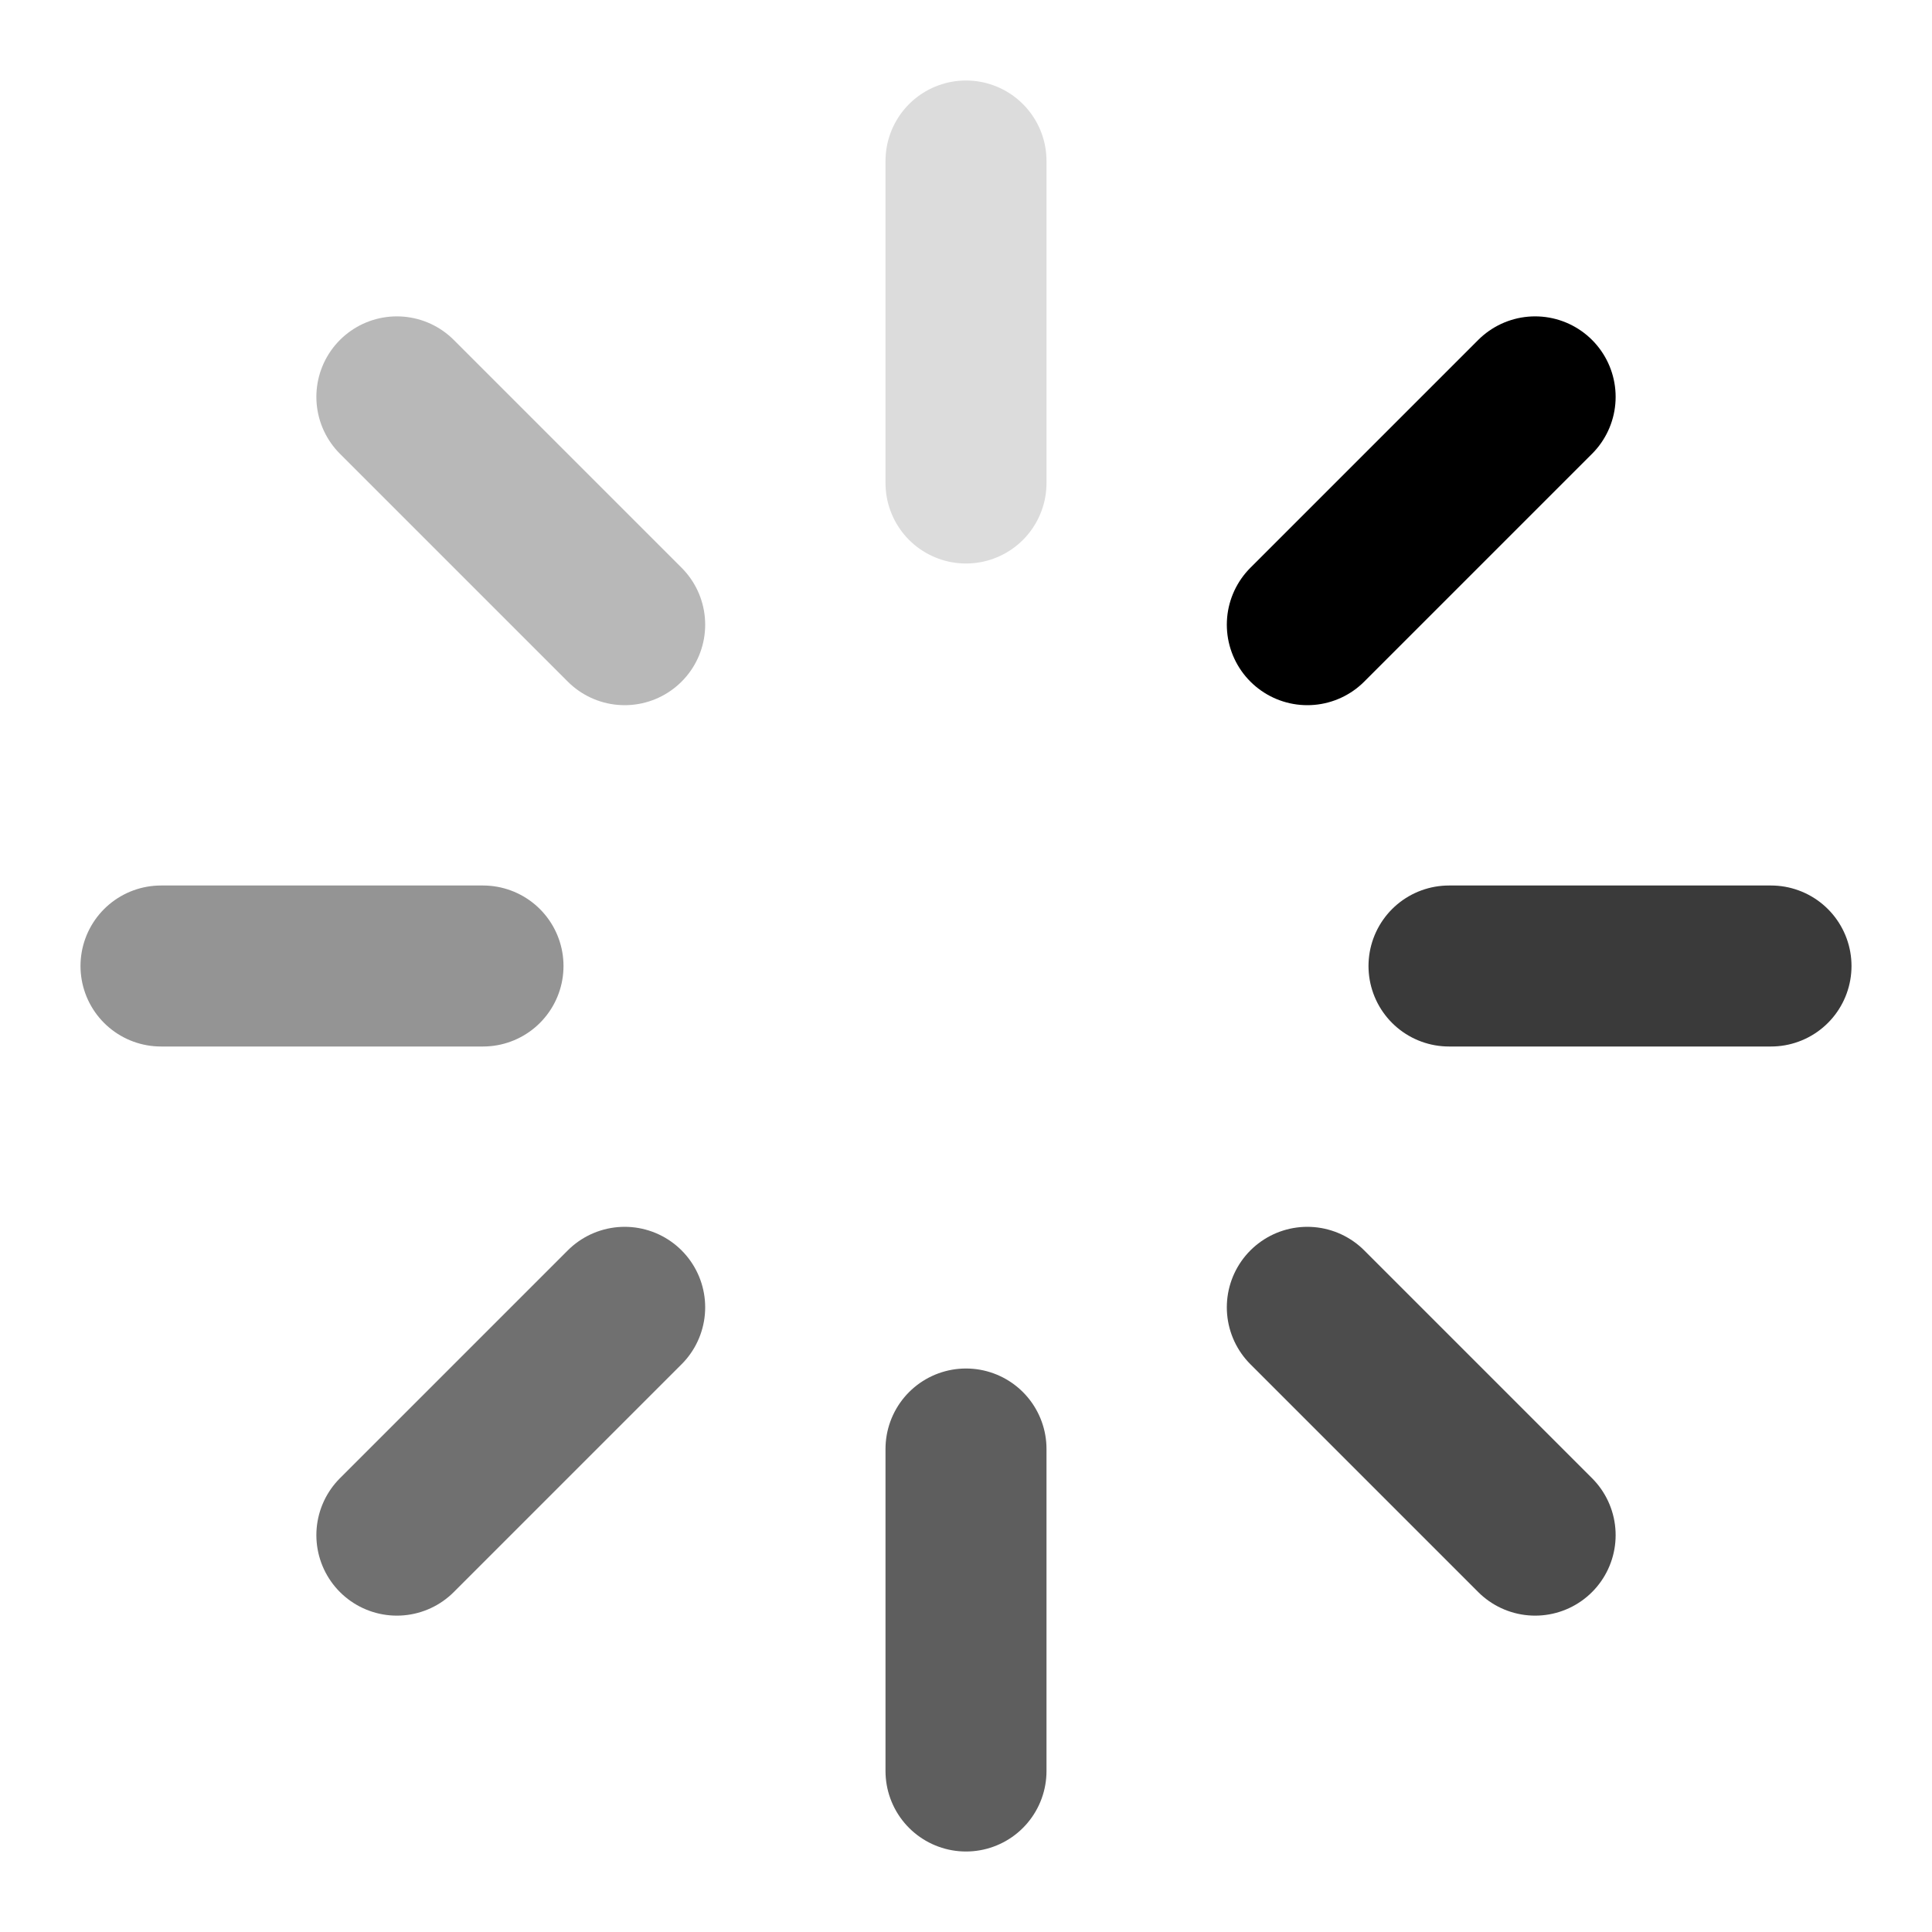 <svg xmlns="http://www.w3.org/2000/svg" width="24" height="24" viewBox="0 0 24 24" fill="none" stroke="currentColor" stroke-width="2" stroke-linecap="round" stroke-linejoin="round" class="feather feather-loader"><line x1="12" y1="2" x2="12" y2="6" stroke-opacity=".14"></line><line x1="4.93" y1="4.93" x2="7.76" y2="7.76" stroke-opacity=".28"></line><line x1="2" y1="12" x2="6" y2="12" stroke-opacity=".42"></line><line stroke-opacity=".56" x1="4.93" y1="19.07" x2="7.76" y2="16.24"></line><line stroke-opacity=".63" x1="12" y1="18" x2="12" y2="22" ></line><line stroke-opacity=".70" x1="16.24" y1="16.24" x2="19.07" y2="19.07" ></line><line stroke-opacity=".77" x1="18" y1="12" x2="22" y2="12" ></line><line x1="16.24" y1="7.76" x2="19.07" y2="4.93"></line></svg>